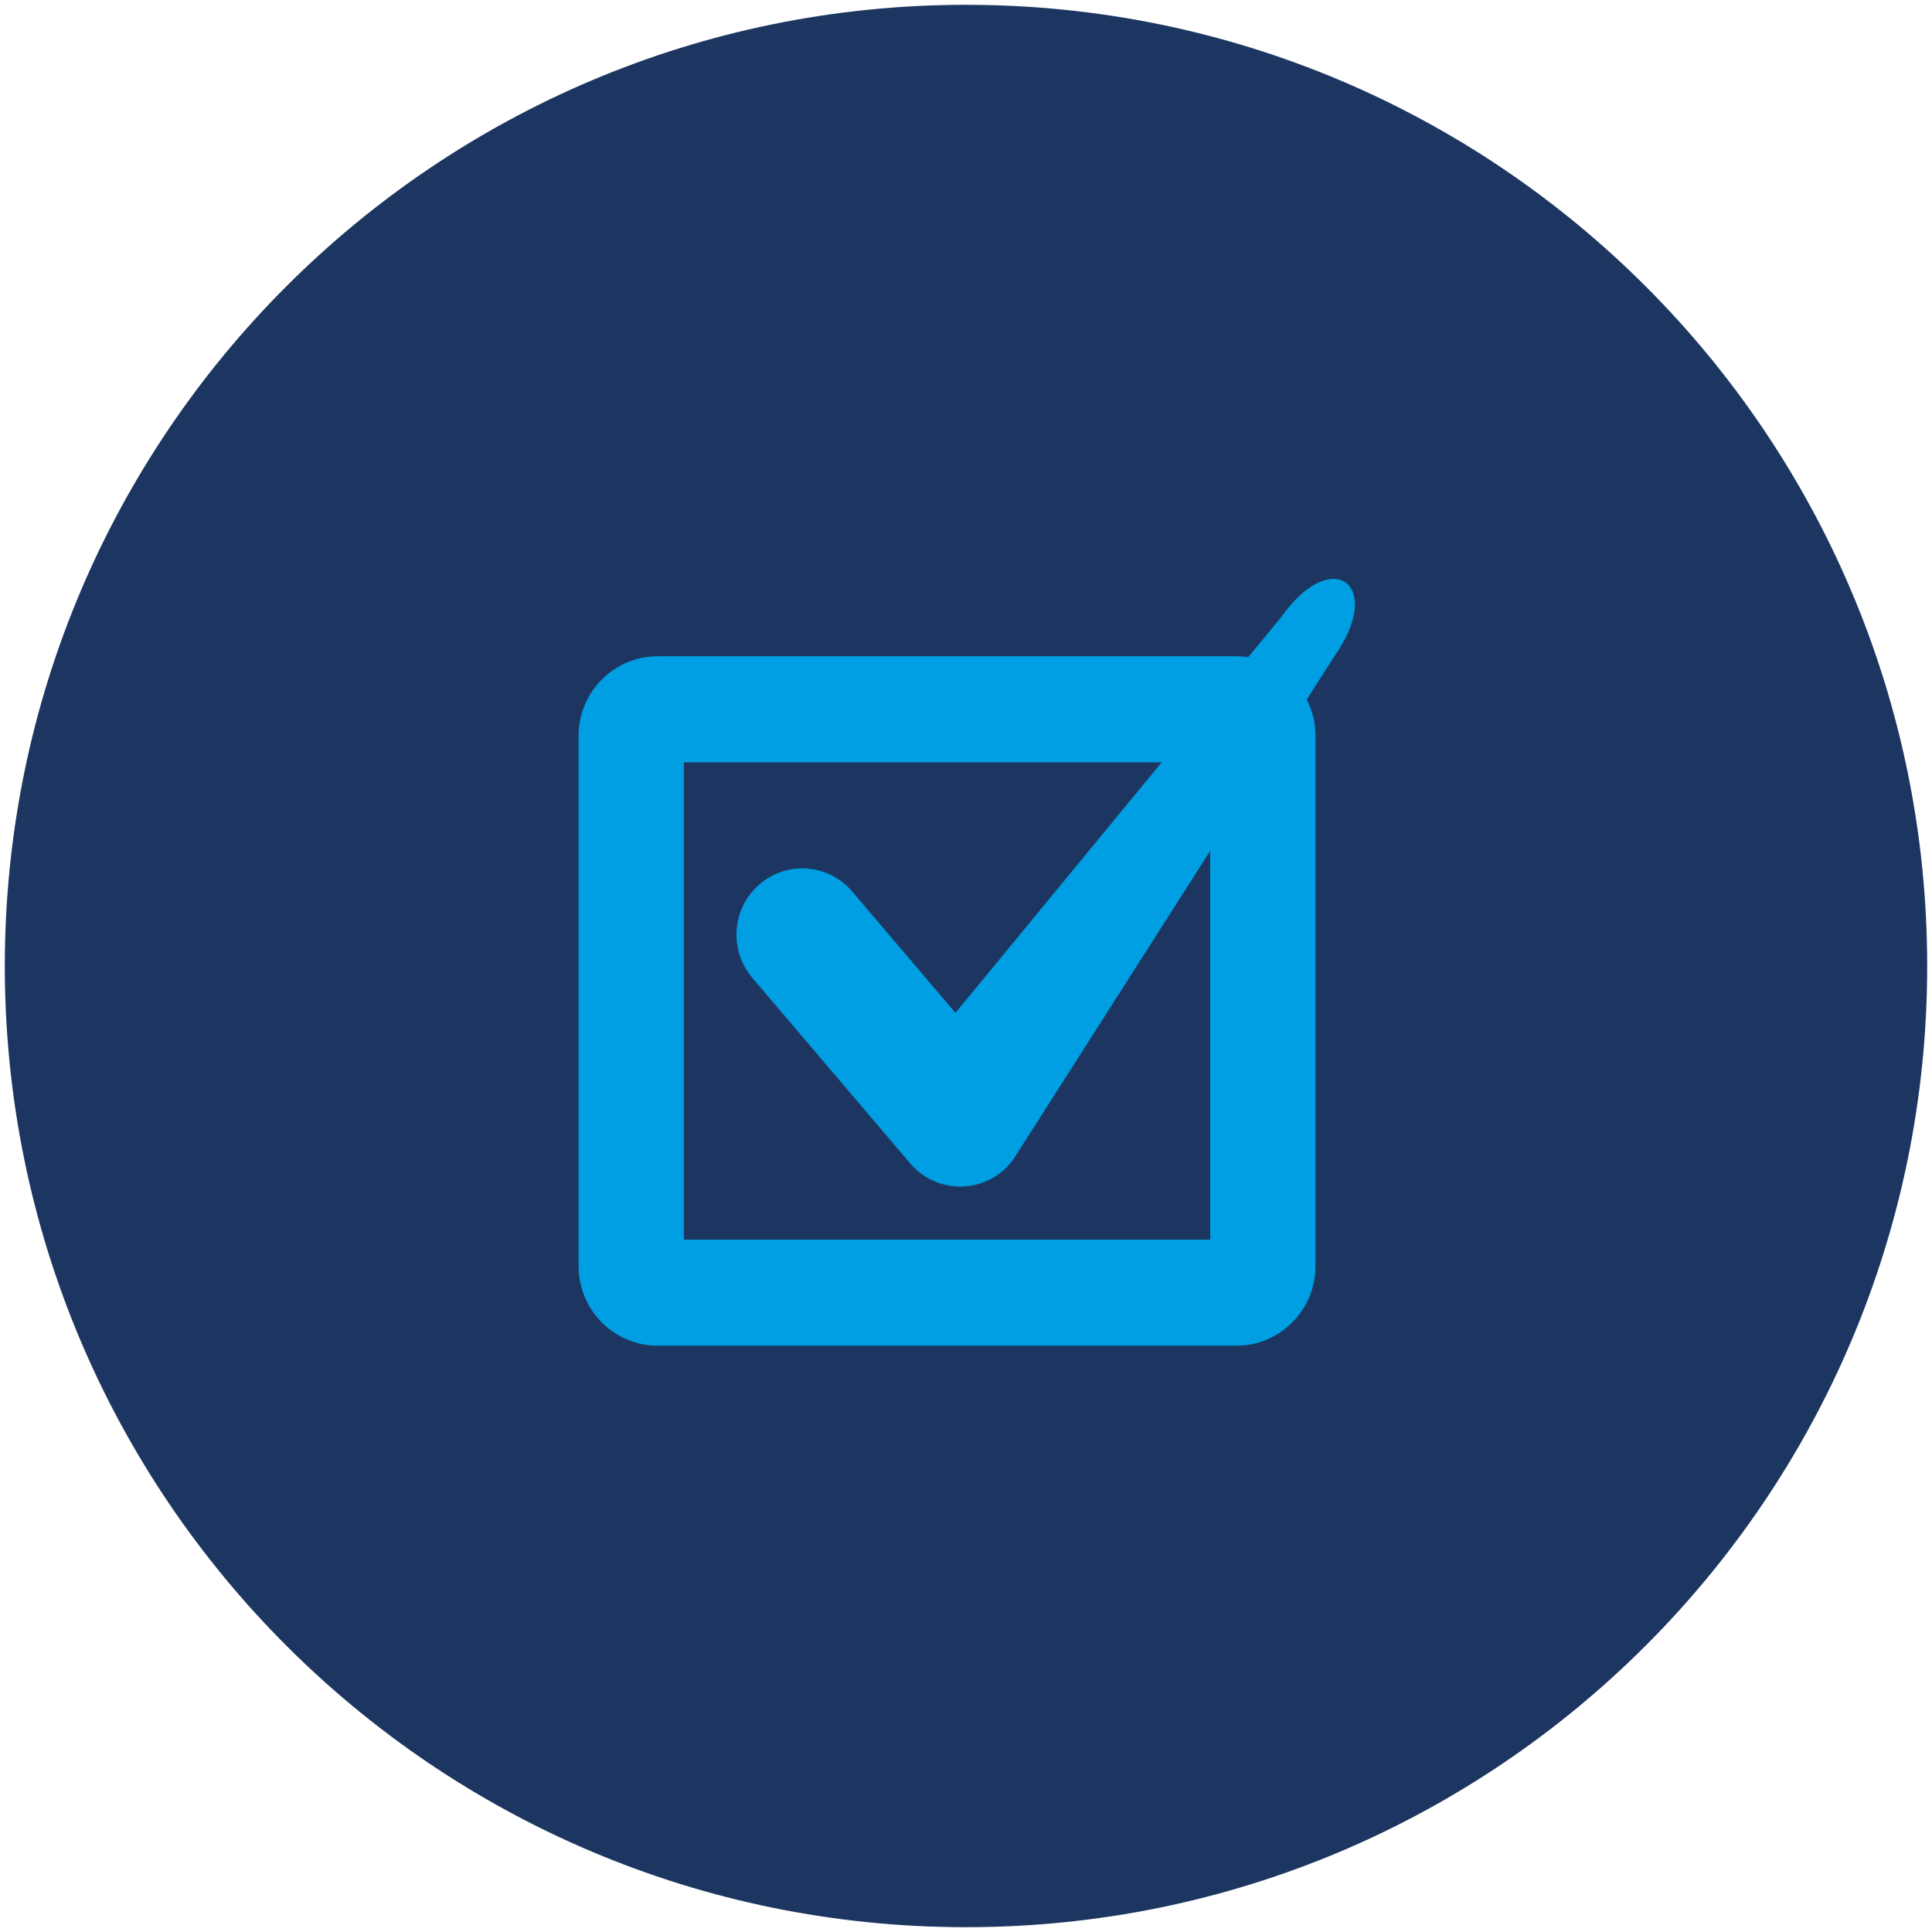 <?xml version="1.0" encoding="UTF-8" standalone="no"?>
<svg width="201px" height="201px" viewBox="0 0 201 201" version="1.1" xmlns="http://www.w3.org/2000/svg" xmlns:xlink="http://www.w3.org/1999/xlink">
    <!-- Generator: Sketch 39.1 (31720) - http://www.bohemiancoding.com/sketch -->
    <title>icon-tick-bullets-midnight</title>
    <desc>Created with Sketch.</desc>
    <defs></defs>
    <g id="Page-1" stroke="none" stroke-width="1" fill="none" fill-rule="evenodd">
        <g id="Icons" transform="translate(-804, -4021)">
            <g id="Midnight-on-sky" transform="translate(43, 3309)">
                <g id="icon-tick-bullets-midnight" transform="translate(761, 712)">
                    <path d="M200.5,100.5 C200.5,155.728 155.728,200.5 100.5,200.5 C45.272,200.5 0.5,155.728 0.5,100.5 C0.5,45.272 45.272,0.5 100.5,0.5 C155.728,0.5 200.5,45.272 200.5,100.5 L200.5,100.5 Z" id="Stroke-1" fill="#1D3661"></path>
                    <g id="Fill-2049-+-Fill-2050" transform="translate(60, 60)" fill="#009FE3">
                        <path d="M11.145,68.966 L65.906,68.966 L65.906,19.31 L11.145,19.31 L11.145,68.966 Z M68.644,80 L8.407,80 C3.877,80 0.193,76.288 0.193,71.724 L0.193,16.552 C0.193,11.988 3.877,8.276 8.407,8.276 L68.644,8.276 C73.172,8.276 76.858,11.988 76.858,16.552 L76.858,71.724 C76.858,76.288 73.172,80 68.644,80 L68.644,80 Z" id="Fill-2049"></path>
                        <path d="M39.893,63.448 C37.9,63.448 36,62.572 34.696,61.04 L18.268,41.73 C15.808,38.837 16.141,34.484 19.012,32.006 C21.881,29.524 26.202,29.859 28.663,32.753 L39.403,45.378 L73.346,4.138 C78.601,-3.277 84.101,0.829 78.822,8.276 L45.464,60.56 C44.241,62.286 42.299,63.348 40.196,63.441 C40.094,63.446 39.995,63.448 39.893,63.448" id="Fill-2050"></path>
                    </g>
                </g>
            </g>
        </g>
    </g>
</svg>